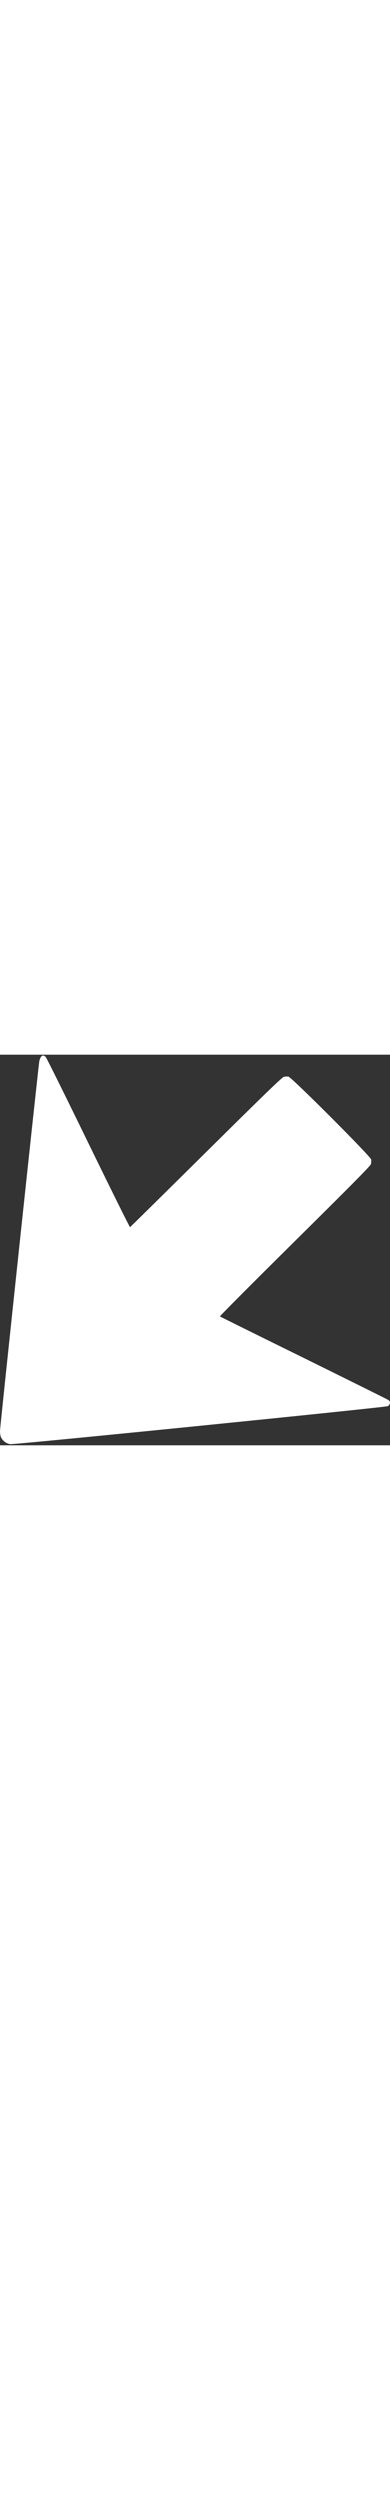 <?xml version="1.0" standalone="no"?>
<!DOCTYPE svg PUBLIC "-//W3C//DTD SVG 20010904//EN"
 "http://www.w3.org/TR/2001/REC-SVG-20010904/DTD/svg10.dtd">
<svg xmlns="http://www.w3.org/2000/svg" width="80" viewBox="0 0 512 512" preserveAspectRatio="xMidYMid meet">
  <rect x="0" y="0" width="512" height="512" fill="#333333" stroke="none"/>
  <g transform="translate(0,512) scale(0.1,-0.1)" fill="white" stroke="none">
    <path d="M536 5088 c-8 -13 -17 -36 -20 -53 -12 -64 -516 -4795 -516 -4849 0 -31 7 -70 15 -85 22 -44 71 -79 118 -86 53 -8 4921 482 4957 498 16 8 26 22 28 39 3 22 -3 32 -29 47 -18 11 -519 259 -1113 552 -595 292 -1084 535 -1089 538 -4 4 438 447 983 986 746 738 992 986 999 1010 5 18 6 45 4 61 -8 42 -1045 1079 -1087 1087 -16 2 -43 1 -61 -4 -24 -7 -282 -256 -1021 -988 -544 -538 -993 -980 -997 -982 -4 -2 -250 493 -546 1100 -296 608 -548 1115 -559 1128 -26 29 -48 29 -66 1z"/>
  </g>
</svg>
